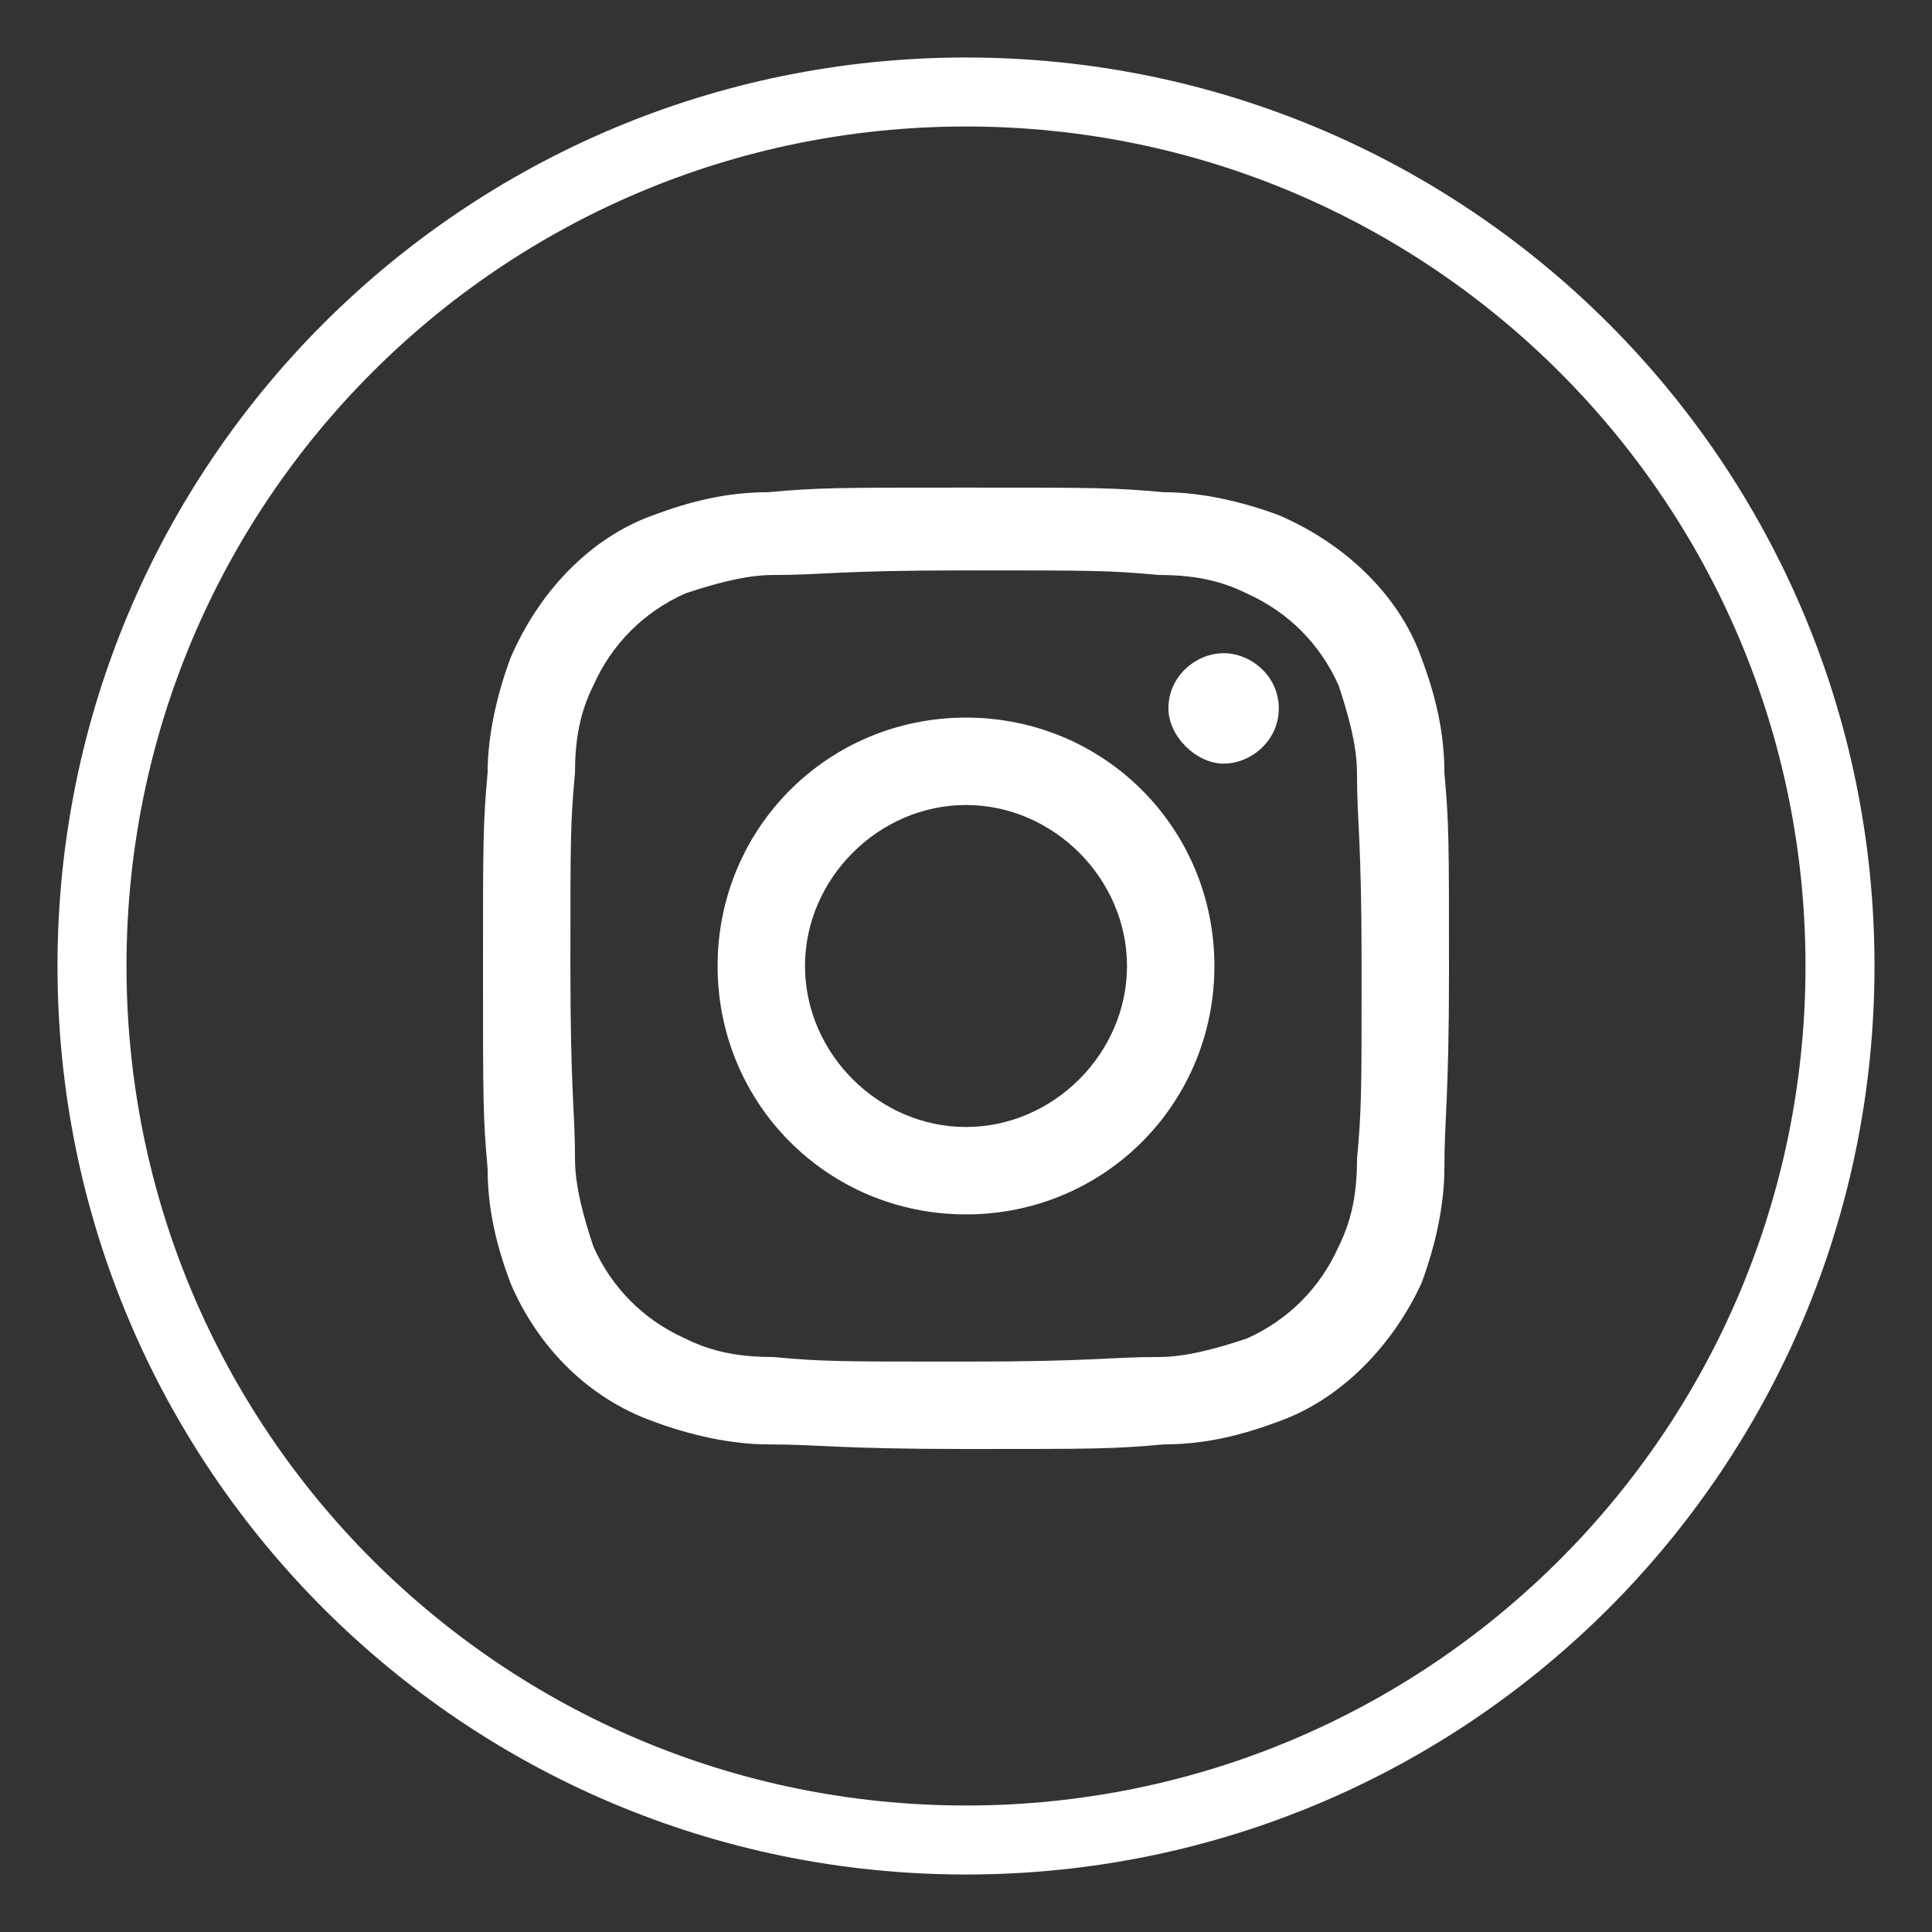 <?xml version="1.0" encoding="utf-8"?>
<!-- Generator: Adobe Illustrator 25.4.1, SVG Export Plug-In . SVG Version: 6.00 Build 0)  -->
<svg version="1.1" id="Capa_1" xmlns="http://www.w3.org/2000/svg" xmlns:xlink="http://www.w3.org/1999/xlink" x="0px" y="0px"
	 viewBox="0 0 42 42" style="enable-background:new 0 0 42 42;" xml:space="preserve">
<rect x="0" y="0" width="42" height="42" fill="#333333" stroke="none"/>
<style type="text/css">
	.st0{fill:none;stroke:#FFFFFF;stroke-width:1.5;stroke-miterlimit:10;}
	.st1{fill:#FFFFFF;}
</style>
<path class="st0" d="M21,40L21,40C10.5,40,2,31.5,2,21l0,0C2,10.5,10.5,2,21,2l0,0c10.5,0,19,8.5,19,19l0,0C40,31.5,31.5,40,21,40z"
	/>
<path class="st1" d="M21,12.4c2.8,0,3.1,0,4.2,0.1c0.7,0,1.3,0.1,1.9,0.4c0.9,0.4,1.6,1.1,2,2c0.2,0.6,0.4,1.3,0.4,1.9
	c0,1.1,0.1,1.4,0.1,4.2s0,3.1-0.1,4.2c0,0.7-0.1,1.3-0.4,1.9c-0.4,0.9-1.1,1.6-2,2c-0.6,0.2-1.3,0.4-1.9,0.4c-1.1,0-1.4,0.1-4.2,0.1
	s-3.1,0-4.2-0.1c-0.7,0-1.3-0.1-1.9-0.4c-0.9-0.4-1.6-1.1-2-2c-0.2-0.6-0.4-1.3-0.4-1.9c0-1.1-0.1-1.4-0.1-4.2s0-3.1,0.1-4.2
	c0-0.7,0.1-1.3,0.4-1.9c0.4-0.9,1.1-1.6,2-2c0.6-0.2,1.3-0.4,1.9-0.4C17.9,12.5,18.2,12.4,21,12.4 M21,10.6c-2.8,0-3.2,0-4.3,0.1
	c-0.9,0-1.7,0.2-2.5,0.5c-1.4,0.5-2.5,1.7-3.1,3.1c-0.3,0.8-0.5,1.7-0.5,2.5c-0.1,1.1-0.1,1.5-0.1,4.3s0,3.2,0.1,4.3
	c0,0.9,0.2,1.7,0.5,2.5c0.6,1.4,1.7,2.5,3.1,3c0.8,0.3,1.7,0.5,2.5,0.5c1.1,0,1.5,0.1,4.3,0.1s3.2,0,4.3-0.1c0.9,0,1.7-0.2,2.5-0.5
	c1.4-0.5,2.5-1.7,3.1-3c0.3-0.8,0.5-1.7,0.5-2.5c0-1.1,0.1-1.5,0.1-4.3s0-3.2-0.1-4.3c0-0.9-0.2-1.7-0.5-2.5
	c-0.5-1.4-1.7-2.5-3.1-3.1c-0.8-0.3-1.7-0.5-2.5-0.5C24.2,10.6,23.8,10.6,21,10.6"/>
<path class="st1" d="M21,15.6c-3,0-5.4,2.4-5.4,5.4s2.4,5.4,5.4,5.4s5.4-2.4,5.4-5.4S24,15.6,21,15.6L21,15.6 M21,24.5
	c-1.9,0-3.5-1.6-3.5-3.5c0-1.9,1.6-3.5,3.5-3.5c1.9,0,3.5,1.6,3.5,3.5c0,0,0,0,0,0C24.5,22.9,22.9,24.5,21,24.5"/>
<path class="st1" d="M27.8,15.4c0,0.7-0.6,1.2-1.2,1.2s-1.2-0.6-1.2-1.2c0-0.7,0.6-1.2,1.2-1.2S27.8,14.7,27.8,15.4"/>
</svg>

